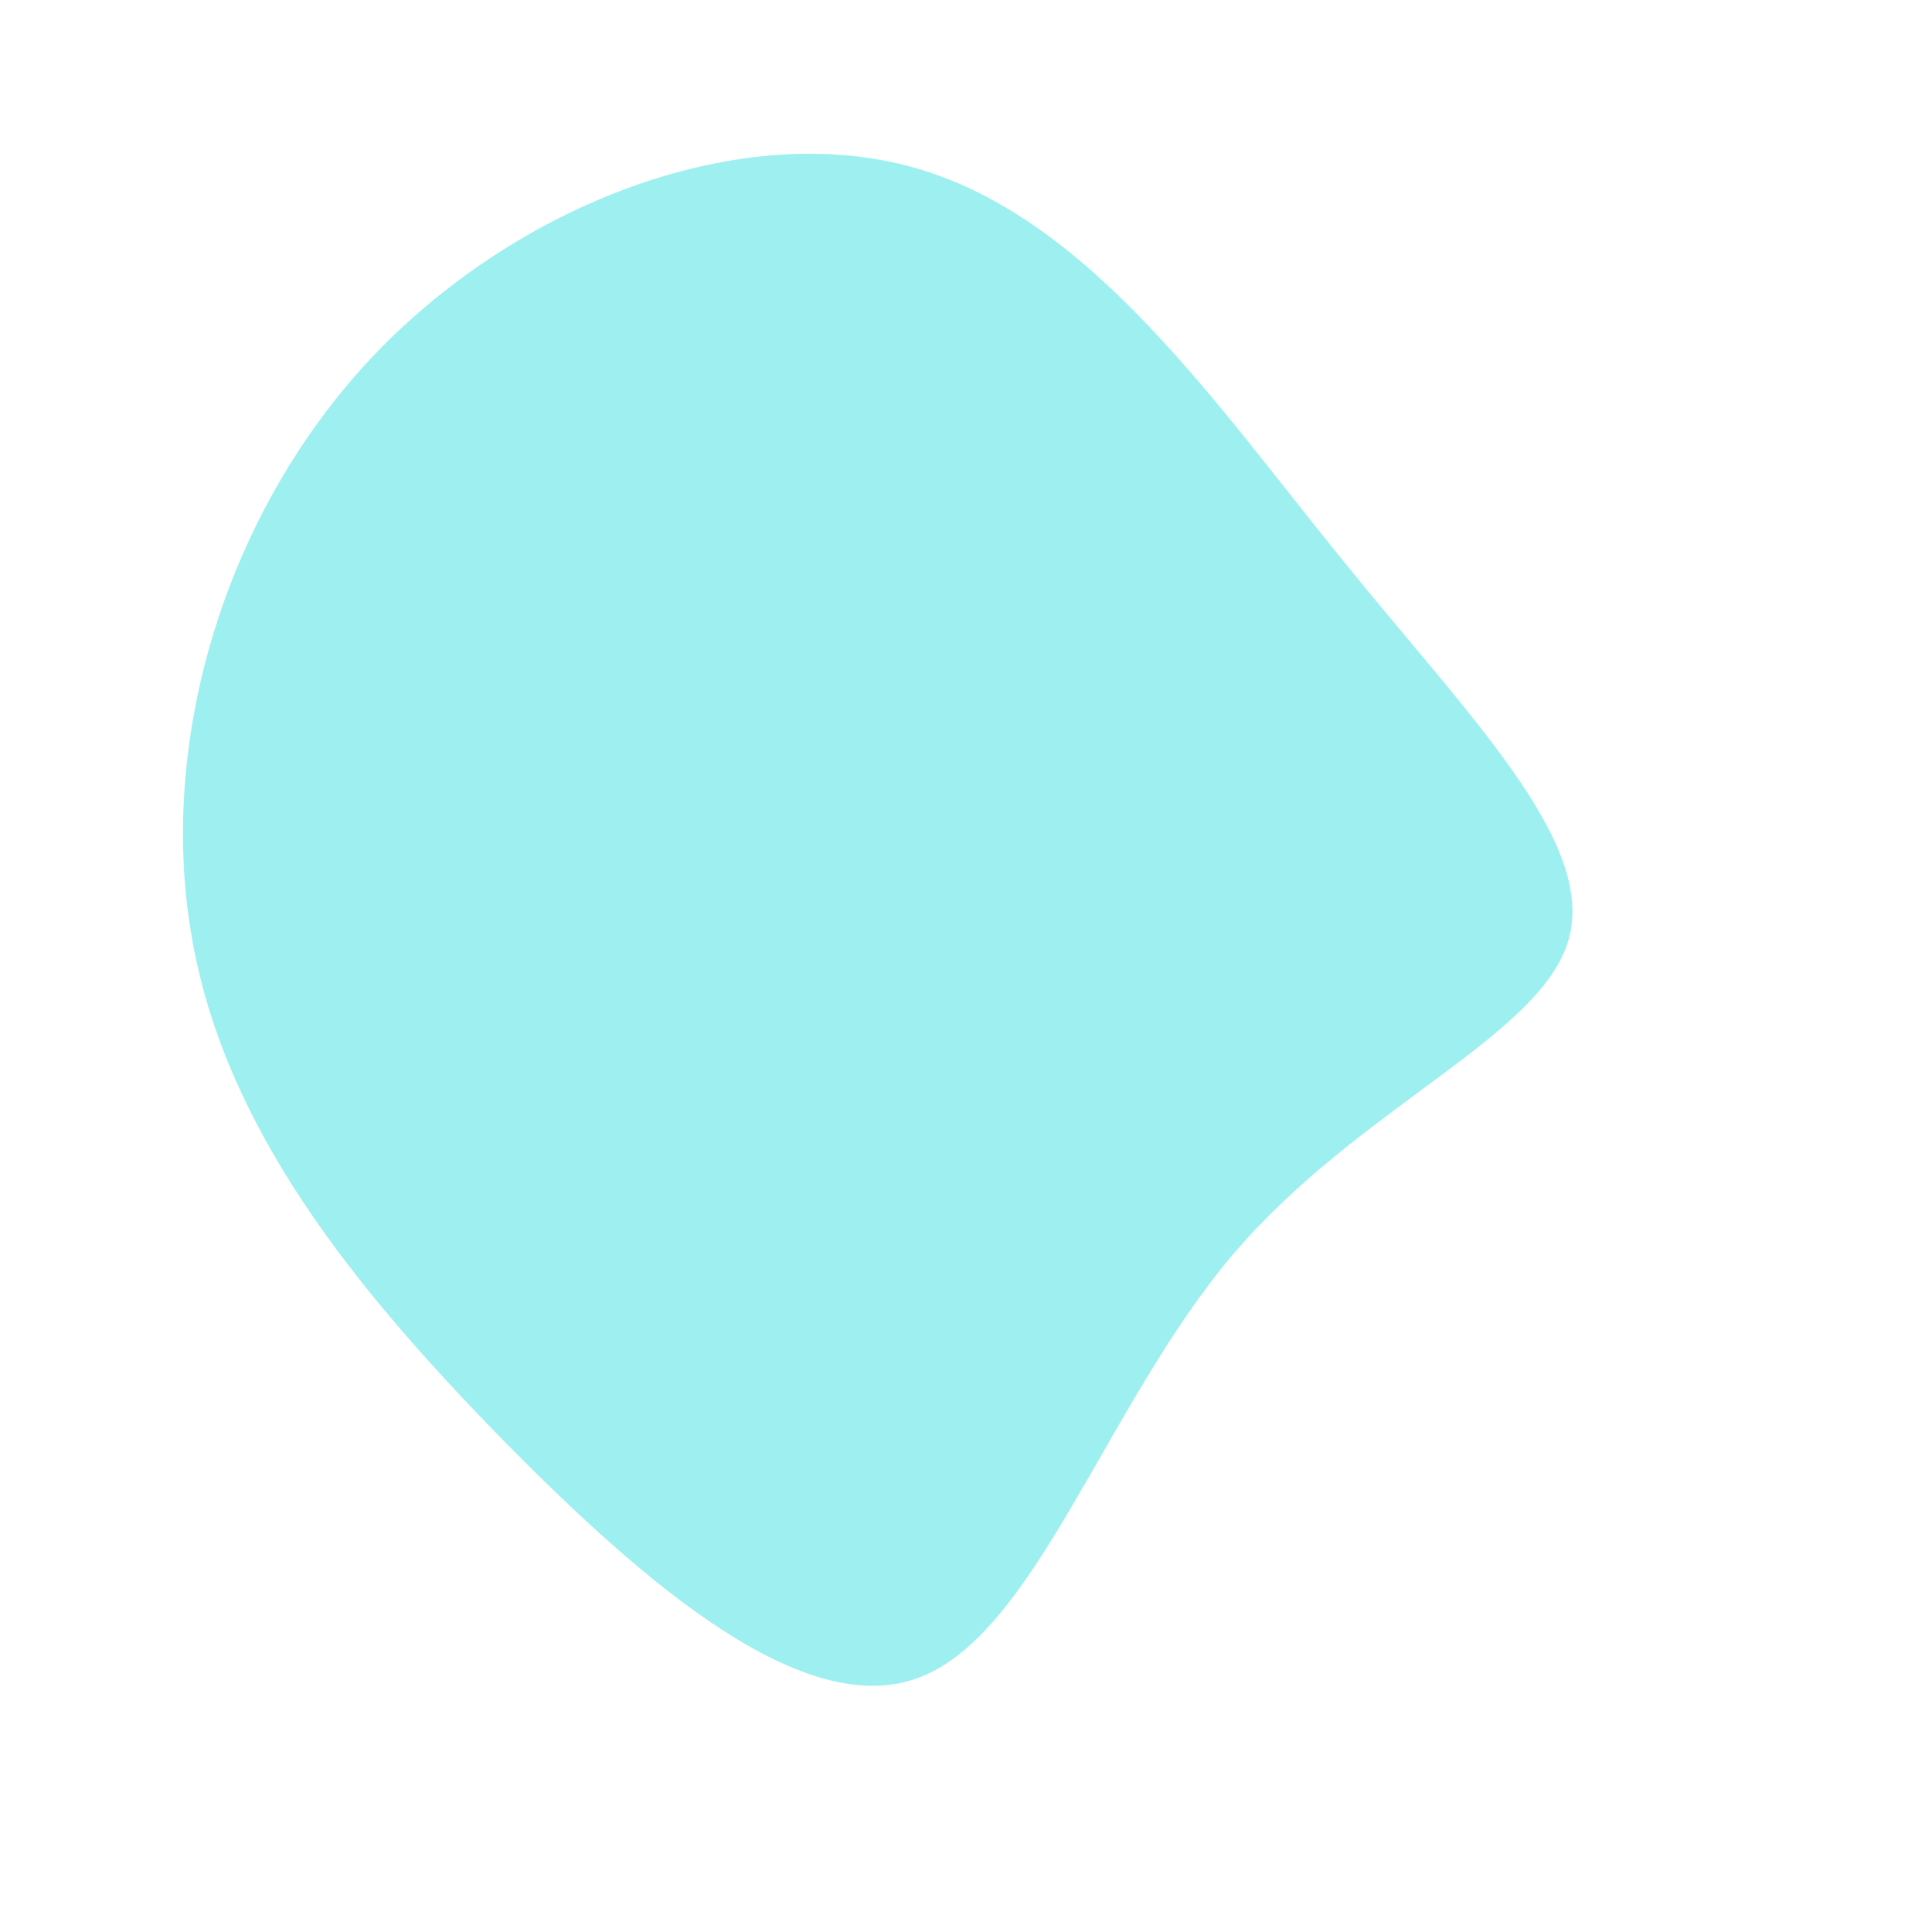 <?xml version="1.0" standalone="no"?>
<svg viewBox="0 0 200 200" xmlns="http://www.w3.org/2000/svg">
  <path fill="#9EF0F0" d="M39,-42C52,-25.9,65.2,-12.9,62.4,-2.8C59.6,7.3,40.7,14.5,27.6,29.9C14.5,45.4,7.3,68.9,-4.7,73.6C-16.6,78.3,-33.2,64.1,-48.3,48.7C-63.4,33.2,-76.9,16.6,-80.2,-3.3C-83.6,-23.3,-76.8,-46.6,-61.7,-62.8C-46.6,-78.9,-23.3,-87.8,-5.2,-82.6C12.9,-77.4,25.9,-58.1,39,-42Z" transform="translate(100 100)" />
</svg>
